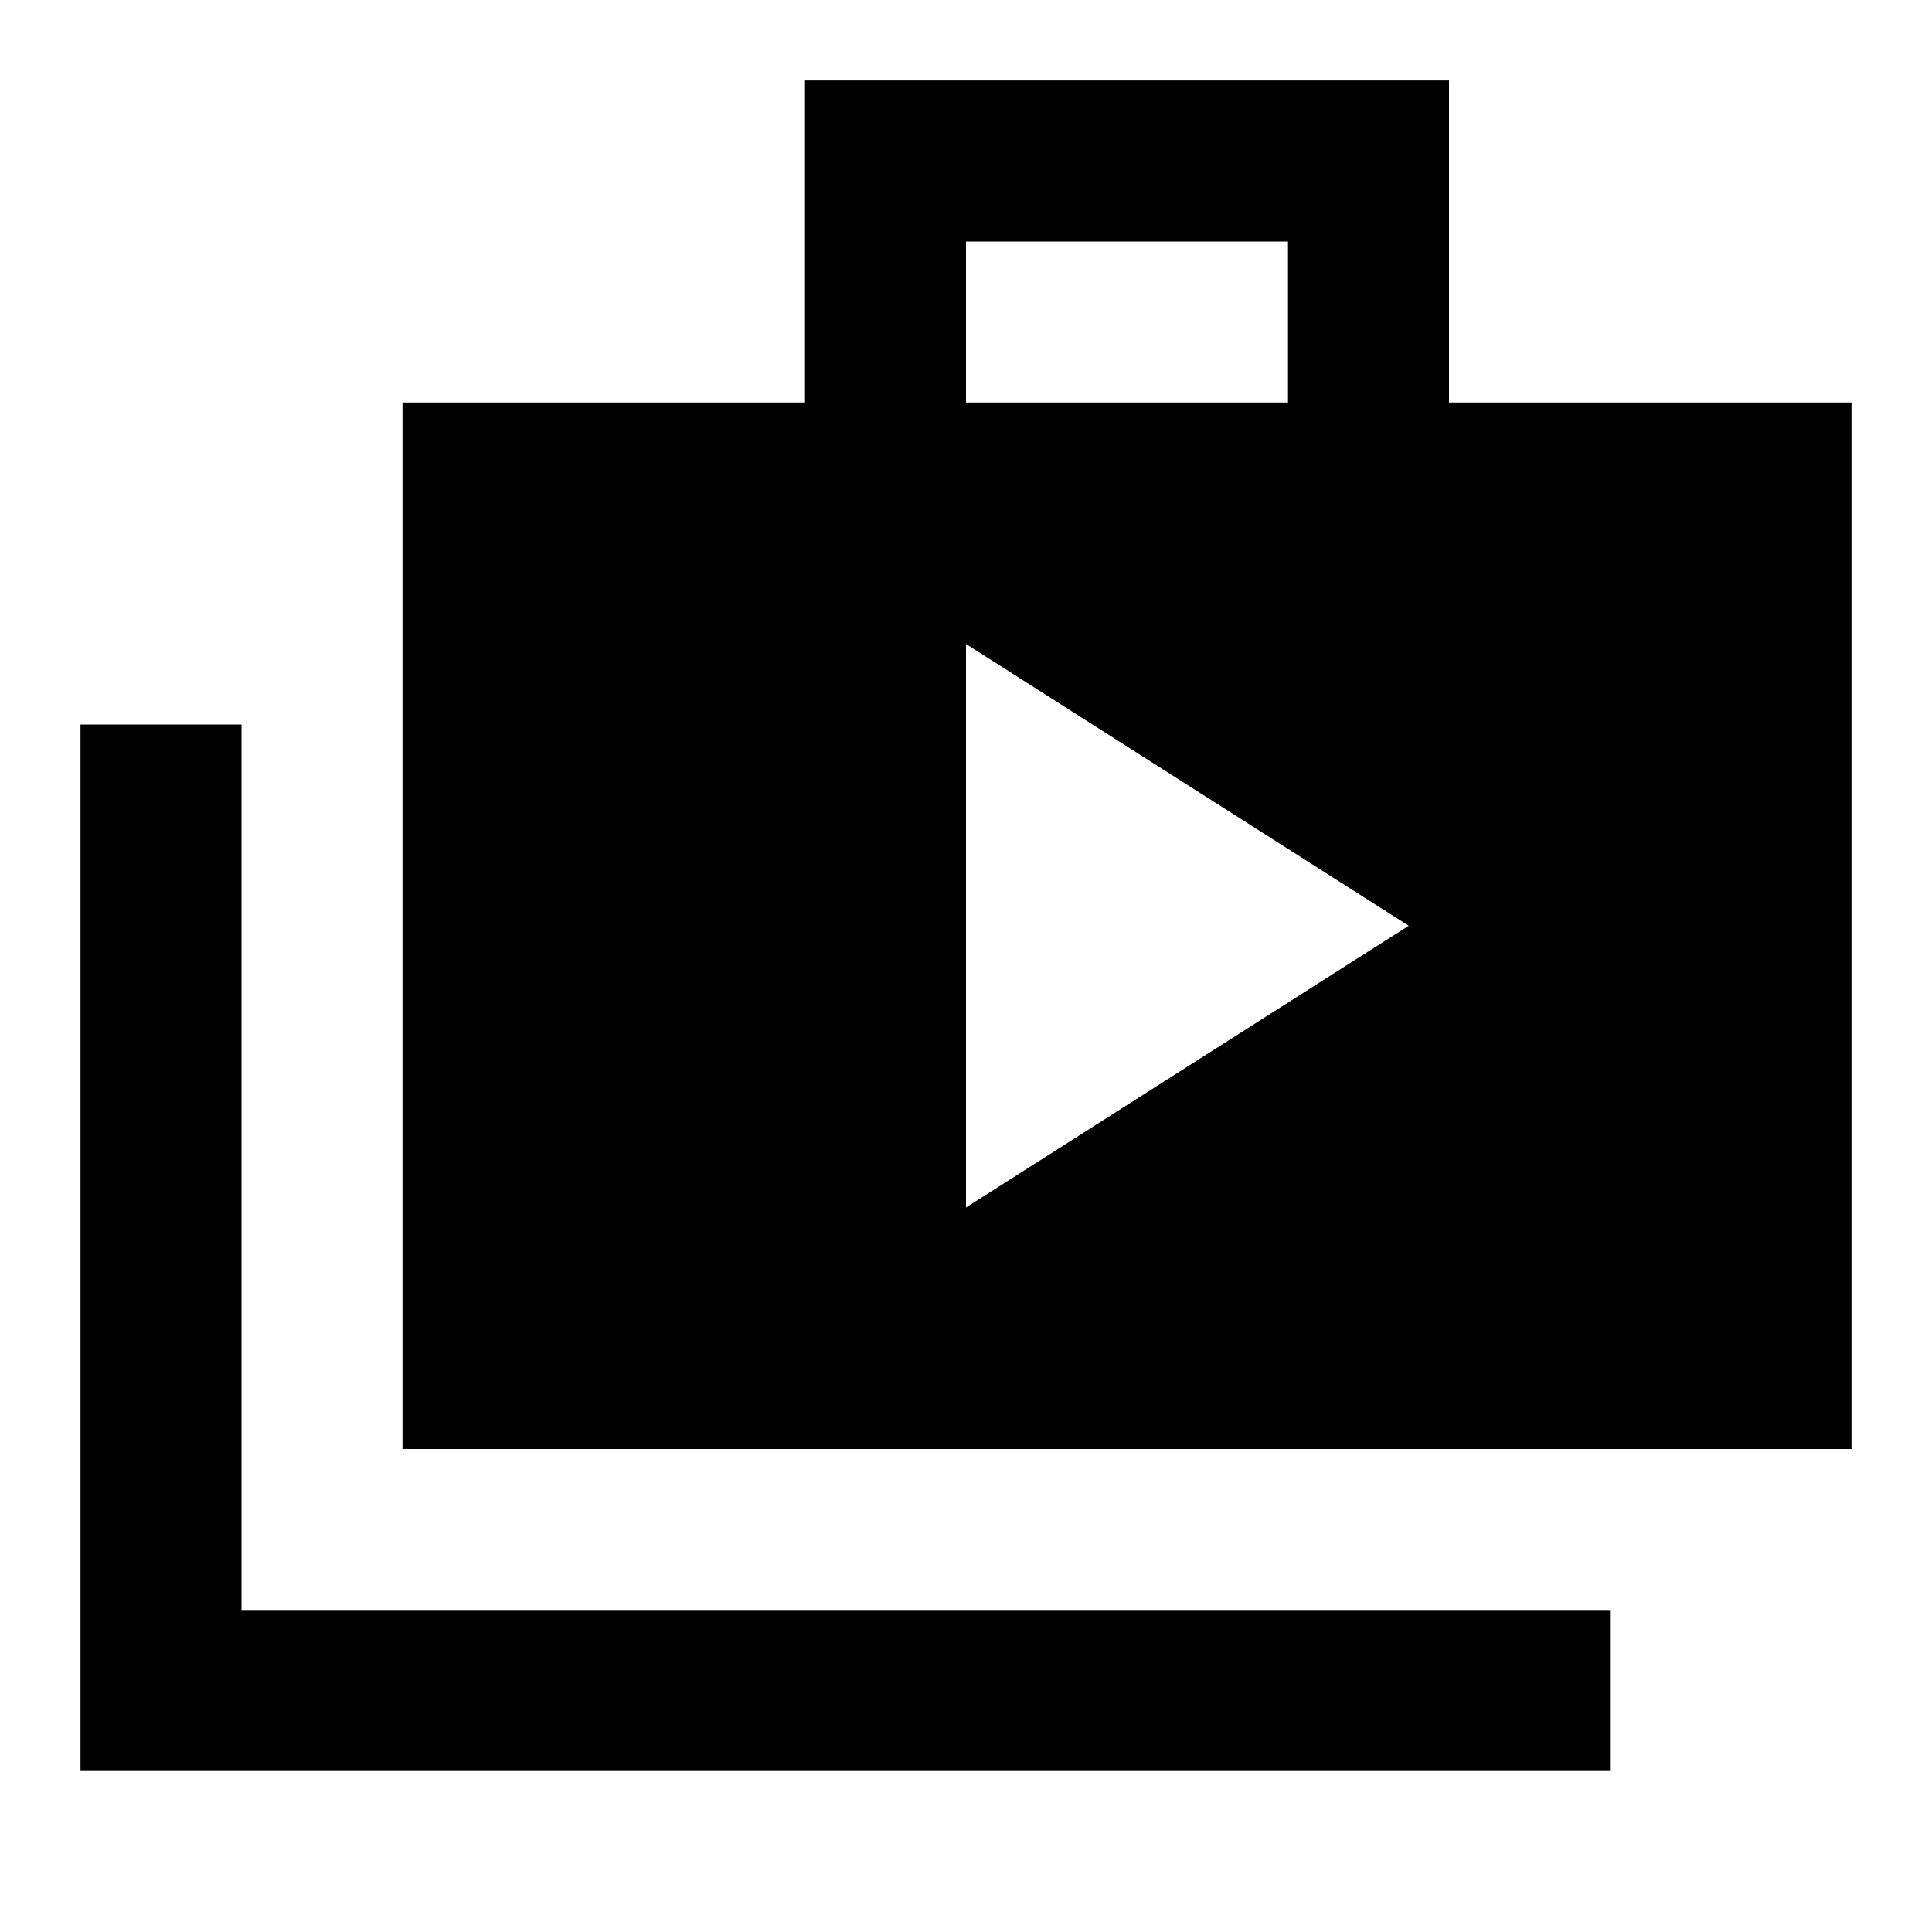 <svg xmlns="http://www.w3.org/2000/svg" height="24" viewBox="0 -960 960 960" width="24"><path d="m480-360 220-140-220-140v280ZM40-80v-520h80v440h680v80H40Zm160-160v-520h200v-160h320v160h200v520H200Zm280-520h160v-80H480v80Z"/></svg>